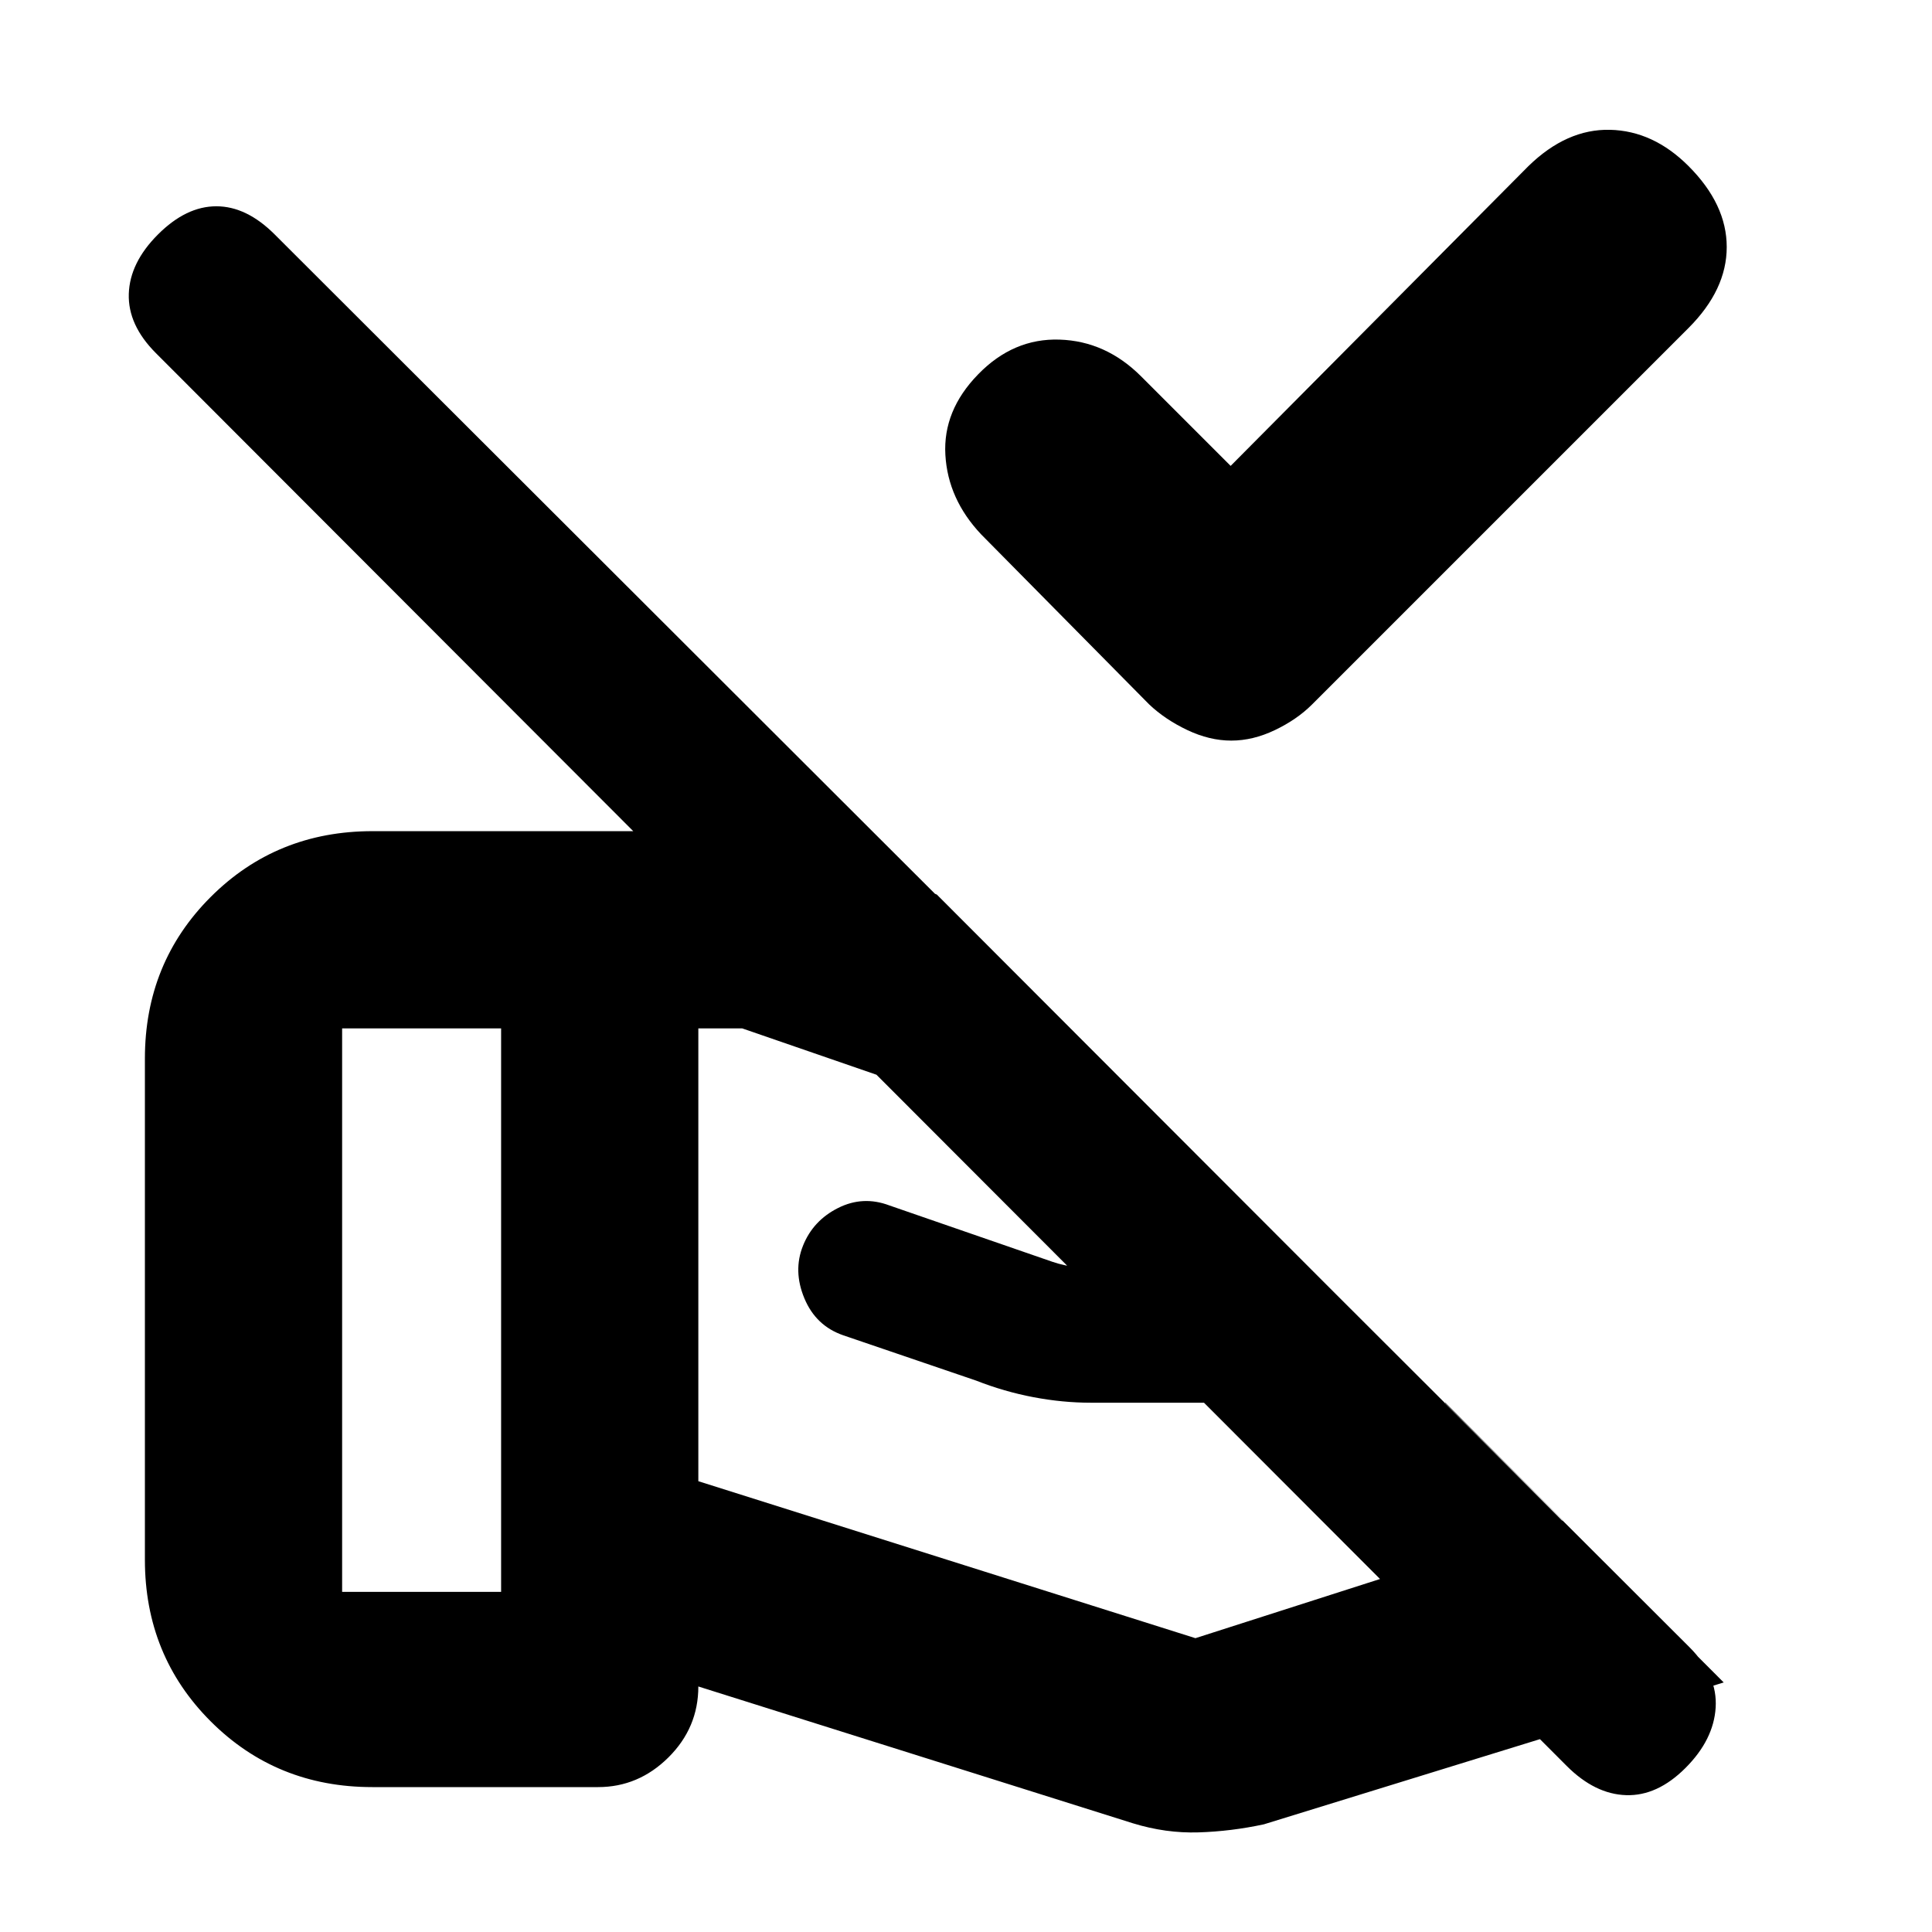 <svg xmlns="http://www.w3.org/2000/svg" height="20" viewBox="0 -960 960 960" width="20"><path d="m611.5-728.5 148-149q19-18.5 40.5-18t39 18q19 19 19 40.25T839-797L651.94-609.94q-7.44 7.44-18.39 12.69Q622.6-592 611.8-592t-21.85-5.25Q578.9-602.5 571-610l-83.5-84.5Q471-712 469.75-734T486-773.96q17.5-18.04 40.5-17.29T567-773l44.5 44.5ZM347-449v225l247 78 182.5-58.5-58.33-58.5H542q-14 0-28.5-2.75T485-274l-66-22.5q-13.61-4.7-19.3-18.35Q394-328.5 399-341q5-12.5 17.42-18.75Q428.84-366 442-361l81 28q11.5 4 33.57 4H542h109l-34.5-34.5L368.8-449H347ZM563-54l-216-68q0 20.5-14.86 35.25Q317.27-72 297.17-72H185q-47.64 0-80.32-32.68Q72-137.36 72-185v-249q0-47.64 32.71-80.32Q137.42-547 185.11-547H364q11.5 0 22 1.25t22.62 6.63l56.88 23.62 391 391.5L628-53.5q-16.28 3.5-32.5 4T563-54Zm274.5-27.5q-14 14-29.5 13.5t-29.5-14.5l-701-702q-14-14-13.5-29.5t14.5-29.5q14-14 29-14t29 14l703 702q14 14 13 30t-15 30ZM170-169h79v-280h-79v280Z"/></svg>